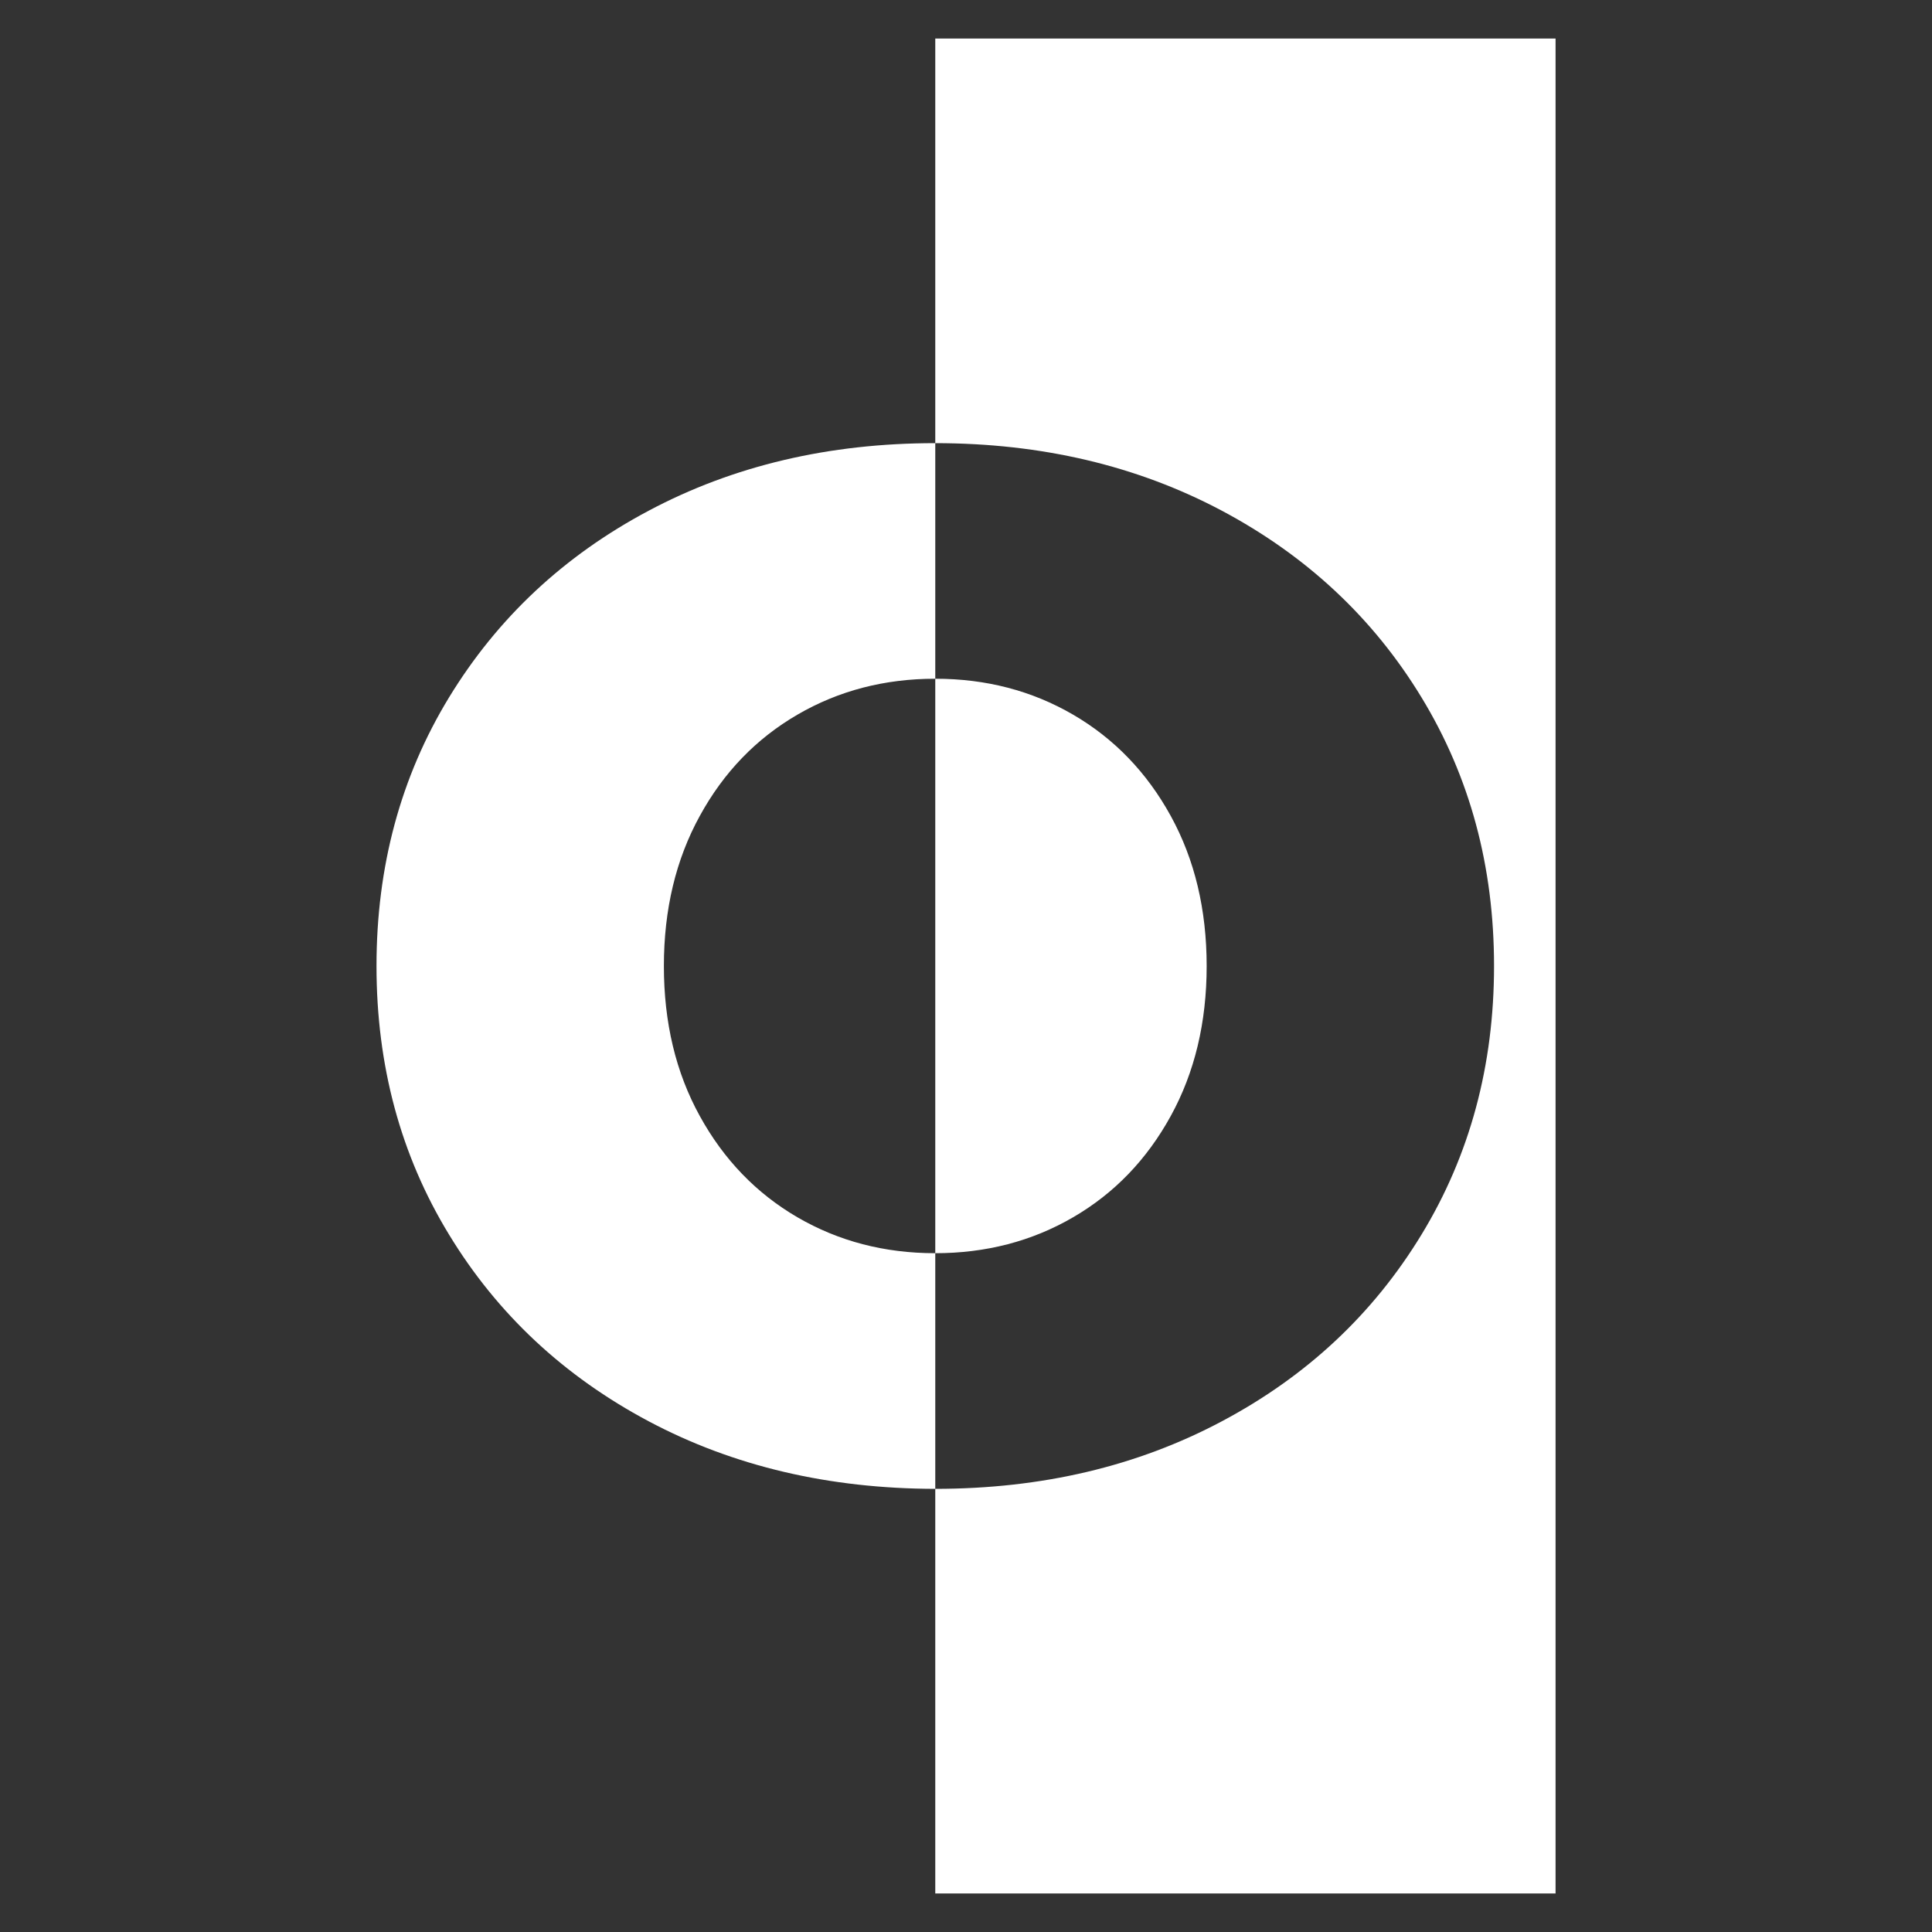 <?xml version="1.0" encoding="UTF-8" standalone="no"?>
<!-- Created with Inkscape (http://www.inkscape.org/) -->

<svg
   width="32mm"
   height="32mm"
   viewBox="0 0 32 32"
   version="1.1"
   id="svg490"
   inkscape:version="1.2.1 (9c6d41e410, 2022-07-14)"
   xmlns:inkscape="http://www.inkscape.org/namespaces/inkscape"
   xmlns:sodipodi="http://sodipodi.sourceforge.net/DTD/sodipodi-0.dtd"
   xmlns="http://www.w3.org/2000/svg"
   xmlns:svg="http://www.w3.org/2000/svg">
  <rect x="0" y="0" width="32" height="32" fill="#333333" stroke="none"/>
  <sodipodi:namedview
     id="namedview492"
     pagecolor="#ffffff"
     bordercolor="#000000"
     borderopacity="0.25"
     inkscape:showpageshadow="2"
     inkscape:pageopacity="0.0"
     inkscape:pagecheckerboard="0"
     inkscape:deskcolor="#d1d1d1"
     inkscape:document-units="mm"
     showgrid="false"
     inkscape:zoom="0.914906"
     inkscape:cx="-175.97436"
     inkscape:cy="352.49523"
     inkscape:window-width="1499"
     inkscape:window-height="1236"
     inkscape:window-x="1372"
     inkscape:window-y="453"
     inkscape:window-maximized="0"
     inkscape:current-layer="layer1" />
  <defs
     id="defs487" />
  <g
     inkscape:label="Layer 1"
     inkscape:groupmode="layer"
     id="layer1"
     transform="translate(-104.756,-55.201)">
    <path
       class="st0"
       d="m 115.5,78.742 c -1.402,-0.746 -2.506,-1.775 -3.307,-3.093 -0.802,-1.315 -1.201,-2.799 -1.201,-4.448 0,-1.648 0.4,-3.133 1.201,-4.448 0.802,-1.315 1.902,-2.347 3.307,-3.093 1.402,-0.746 2.985,-1.119 4.747,-1.119 1.759,0 3.342,0.373 4.747,1.119 1.402,0.746 2.506,1.775 3.307,3.093 0.802,1.318 1.201,2.799 1.201,4.448 0,1.648 -0.4,3.133 -1.201,4.448 -0.802,1.318 -1.902,2.347 -3.307,3.093 -1.402,0.746 -2.985,1.119 -4.747,1.119 -1.759,-0.003 -3.342,-0.373 -4.747,-1.119 z m 7.03,-3.379 c 0.683,-0.397 1.22,-0.955 1.617,-1.677 0.397,-0.722 0.595,-1.55 0.595,-2.484 0,-0.937 -0.198,-1.765 -0.595,-2.487 -0.397,-0.722 -0.937,-1.281 -1.617,-1.677 -0.683,-0.397 -1.442,-0.595 -2.283,-0.595 -0.841,0 -1.601,0.198 -2.283,0.595 -0.683,0.397 -1.222,0.955 -1.617,1.677 -0.397,0.722 -0.595,1.55 -0.595,2.487 0,0.937 0.198,1.765 0.595,2.484 0.397,0.722 0.937,1.281 1.617,1.677 0.683,0.397 1.442,0.595 2.283,0.595 0.839,0 1.601,-0.198 2.283,-0.595 z m -2.283,11.2 h 10.274 V 55.839 h -10.274 z"
       id="path260"
       style="fill:#ffffff;stroke-width:0.265" />
  </g>
</svg>
